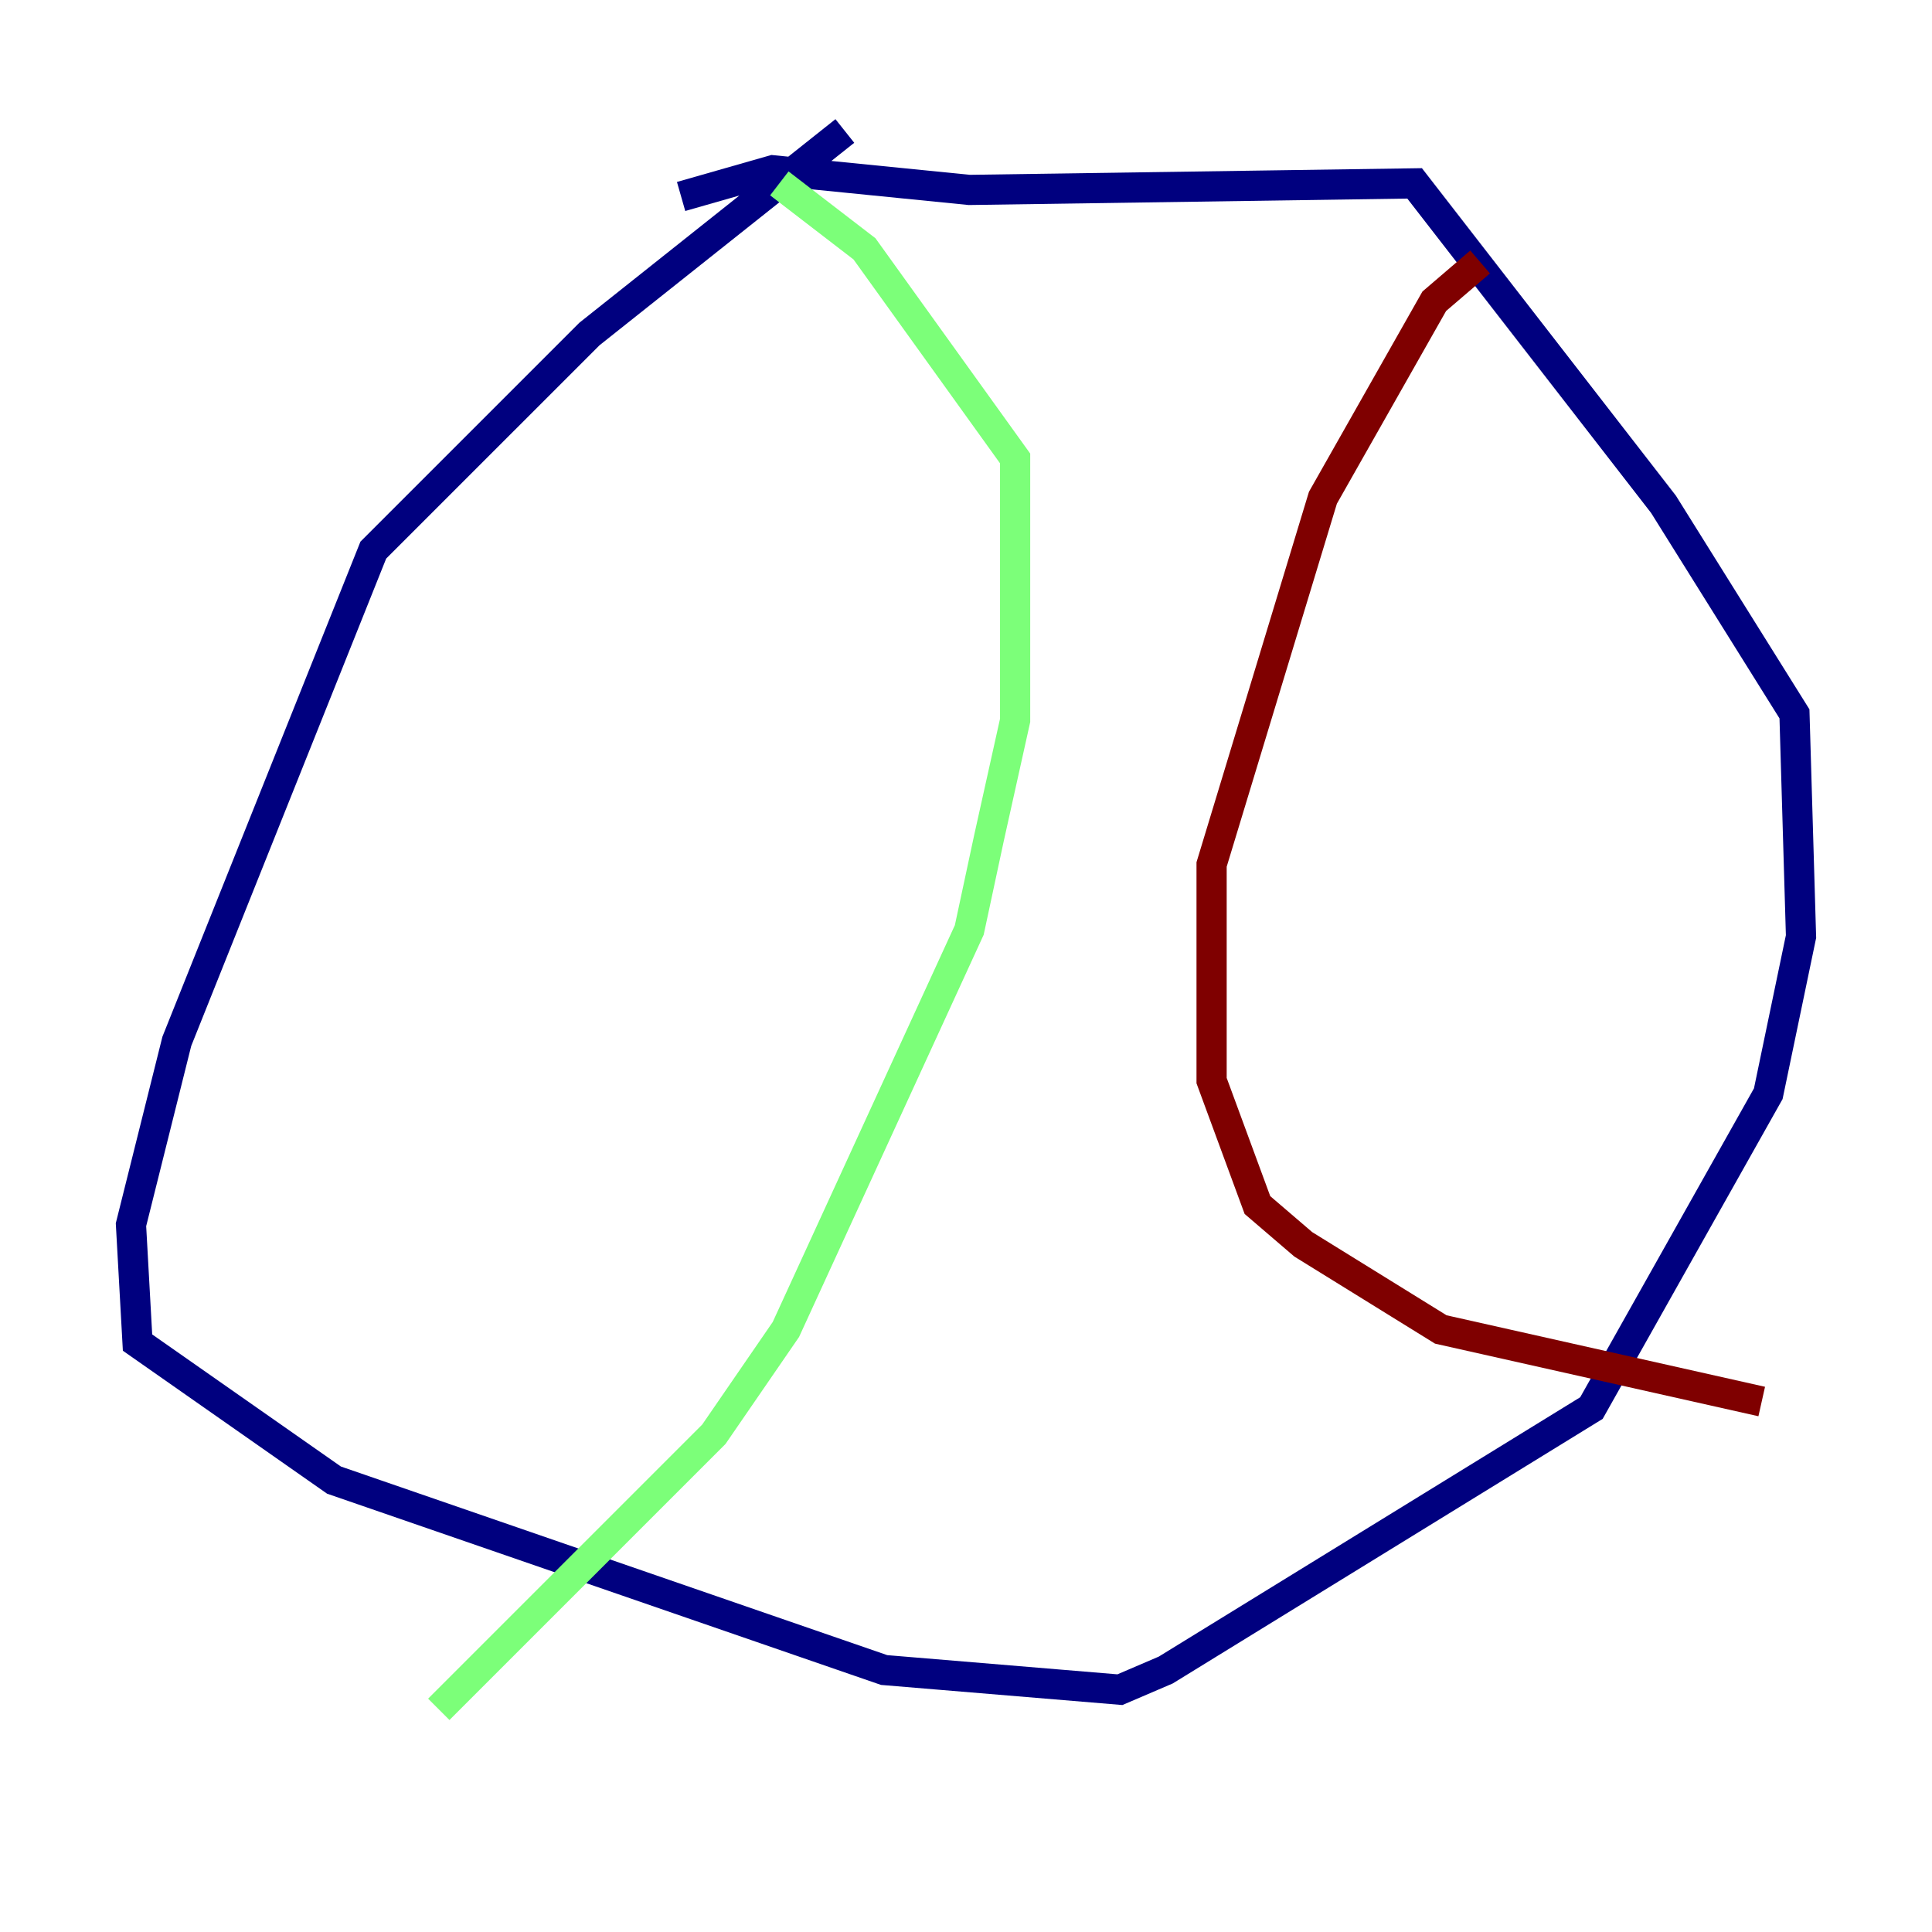 <?xml version="1.0" encoding="utf-8" ?>
<svg baseProfile="tiny" height="128" version="1.2" viewBox="0,0,128,128" width="128" xmlns="http://www.w3.org/2000/svg" xmlns:ev="http://www.w3.org/2001/xml-events" xmlns:xlink="http://www.w3.org/1999/xlink"><defs /><polyline fill="none" points="55.973,8.678 39.051,22.129 24.732,36.447 11.715,68.99 8.678,81.139 9.112,88.949 22.129,98.061 58.576,110.644 74.197,111.946 77.234,110.644 105.437,93.288 117.153,72.461 119.322,62.047 118.888,47.295 110.21,33.41 93.722,12.149 64.217,12.583 51.2,11.281 45.125,13.017" stroke="#00007f" stroke-width="2" /><polyline fill="none" points="51.634,12.149 57.275,16.488 67.254,30.373 67.254,47.729 65.519,55.539 64.217,61.614 52.068,88.081 47.295,95.024 29.071,113.248" stroke="#7cff79" stroke-width="2" /><polyline fill="none" points="98.061,17.356 95.024,19.959 87.647,32.976 80.271,57.275 80.271,71.593 83.308,79.837 86.346,82.441 95.458,88.081 116.719,92.854" stroke="#7f0000" stroke-width="2" /></svg>